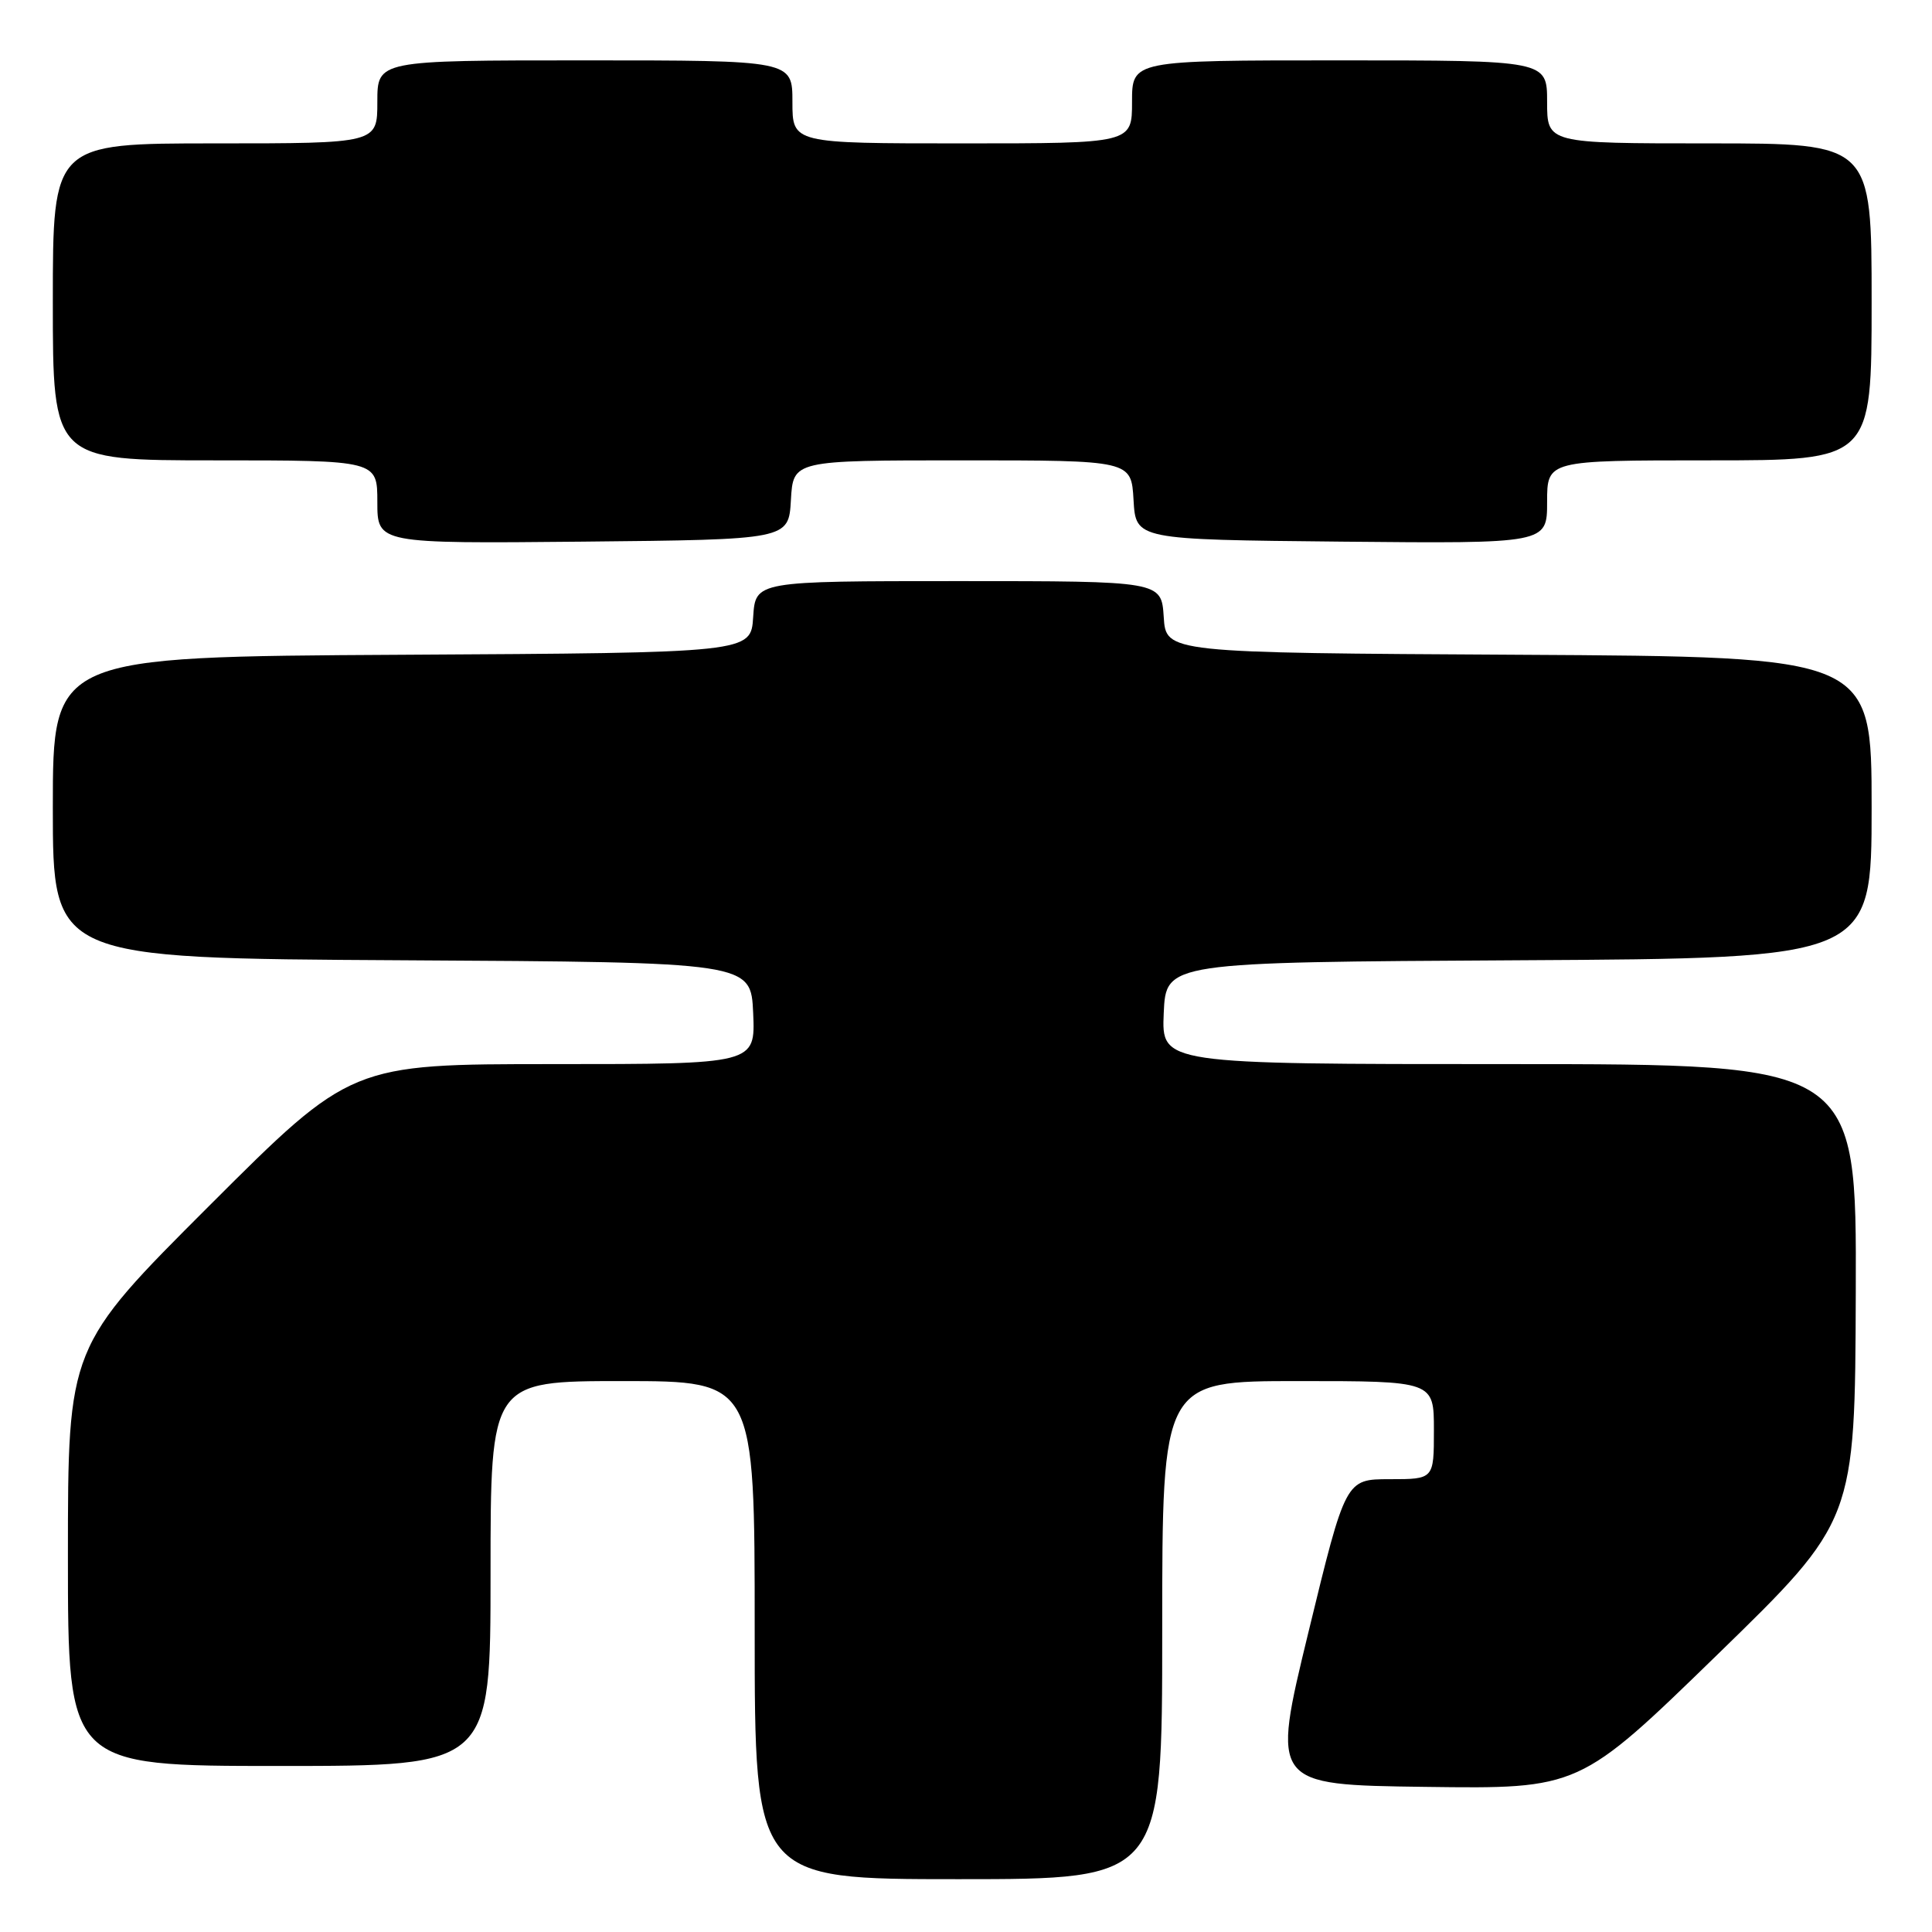 <?xml version="1.0" encoding="UTF-8" standalone="no"?>
<!DOCTYPE svg PUBLIC "-//W3C//DTD SVG 1.1//EN" "http://www.w3.org/Graphics/SVG/1.1/DTD/svg11.dtd" >
<svg xmlns="http://www.w3.org/2000/svg" xmlns:xlink="http://www.w3.org/1999/xlink" version="1.1" viewBox="0 0 256 256">
 <g >
 <path fill="currentColor"
d=" M 154.00 216.00 C 154.00 183.00 154.00 183.00 172.00 183.00 C 190.00 183.00 190.00 183.00 190.00 189.50 C 190.00 196.00 190.00 196.00 184.15 196.00 C 178.30 196.00 178.30 196.00 173.38 216.25 C 168.46 236.50 168.46 236.50 188.86 236.77 C 209.27 237.04 209.27 237.04 227.54 219.27 C 245.80 201.50 245.80 201.50 245.90 171.25 C 246.00 141.00 246.00 141.00 199.95 141.00 C 153.91 141.00 153.91 141.00 154.20 134.25 C 154.50 127.50 154.50 127.50 201.25 127.24 C 248.00 126.98 248.00 126.98 248.00 107.00 C 248.00 87.02 248.00 87.02 201.25 86.76 C 154.50 86.50 154.50 86.50 154.20 81.75 C 153.89 77.00 153.89 77.00 127.00 77.00 C 100.11 77.00 100.11 77.00 99.80 81.75 C 99.50 86.50 99.50 86.50 53.25 86.76 C 7.00 87.02 7.00 87.02 7.00 107.00 C 7.00 126.98 7.00 126.98 53.25 127.24 C 99.50 127.50 99.50 127.50 99.80 134.25 C 100.09 141.00 100.09 141.00 73.31 141.00 C 46.52 141.00 46.52 141.00 27.76 159.74 C 9.00 178.48 9.00 178.48 9.00 206.24 C 9.00 234.00 9.00 234.00 37.00 234.00 C 65.00 234.00 65.00 234.00 65.00 208.50 C 65.00 183.00 65.00 183.00 82.50 183.00 C 100.00 183.00 100.00 183.00 100.00 216.00 C 100.00 249.00 100.00 249.00 127.00 249.00 C 154.00 249.00 154.00 249.00 154.00 216.00 Z  M 104.80 66.25 C 105.10 61.00 105.10 61.00 127.50 61.00 C 149.90 61.00 149.90 61.00 150.20 66.25 C 150.50 71.50 150.50 71.50 177.75 71.77 C 205.00 72.03 205.00 72.03 205.00 66.52 C 205.00 61.00 205.00 61.00 226.50 61.00 C 248.00 61.00 248.00 61.00 248.00 40.00 C 248.00 19.00 248.00 19.00 226.50 19.00 C 205.00 19.00 205.00 19.00 205.00 13.50 C 205.00 8.00 205.00 8.00 177.50 8.00 C 150.00 8.00 150.00 8.00 150.00 13.50 C 150.00 19.00 150.00 19.00 127.50 19.00 C 105.00 19.00 105.00 19.00 105.00 13.50 C 105.00 8.00 105.00 8.00 77.50 8.00 C 50.00 8.00 50.00 8.00 50.00 13.50 C 50.00 19.00 50.00 19.00 28.50 19.00 C 7.00 19.00 7.00 19.00 7.00 40.00 C 7.00 61.00 7.00 61.00 28.50 61.00 C 50.00 61.00 50.00 61.00 50.00 66.52 C 50.00 72.03 50.00 72.03 77.25 71.77 C 104.50 71.50 104.50 71.50 104.80 66.25 Z "/>
</g>
</svg>